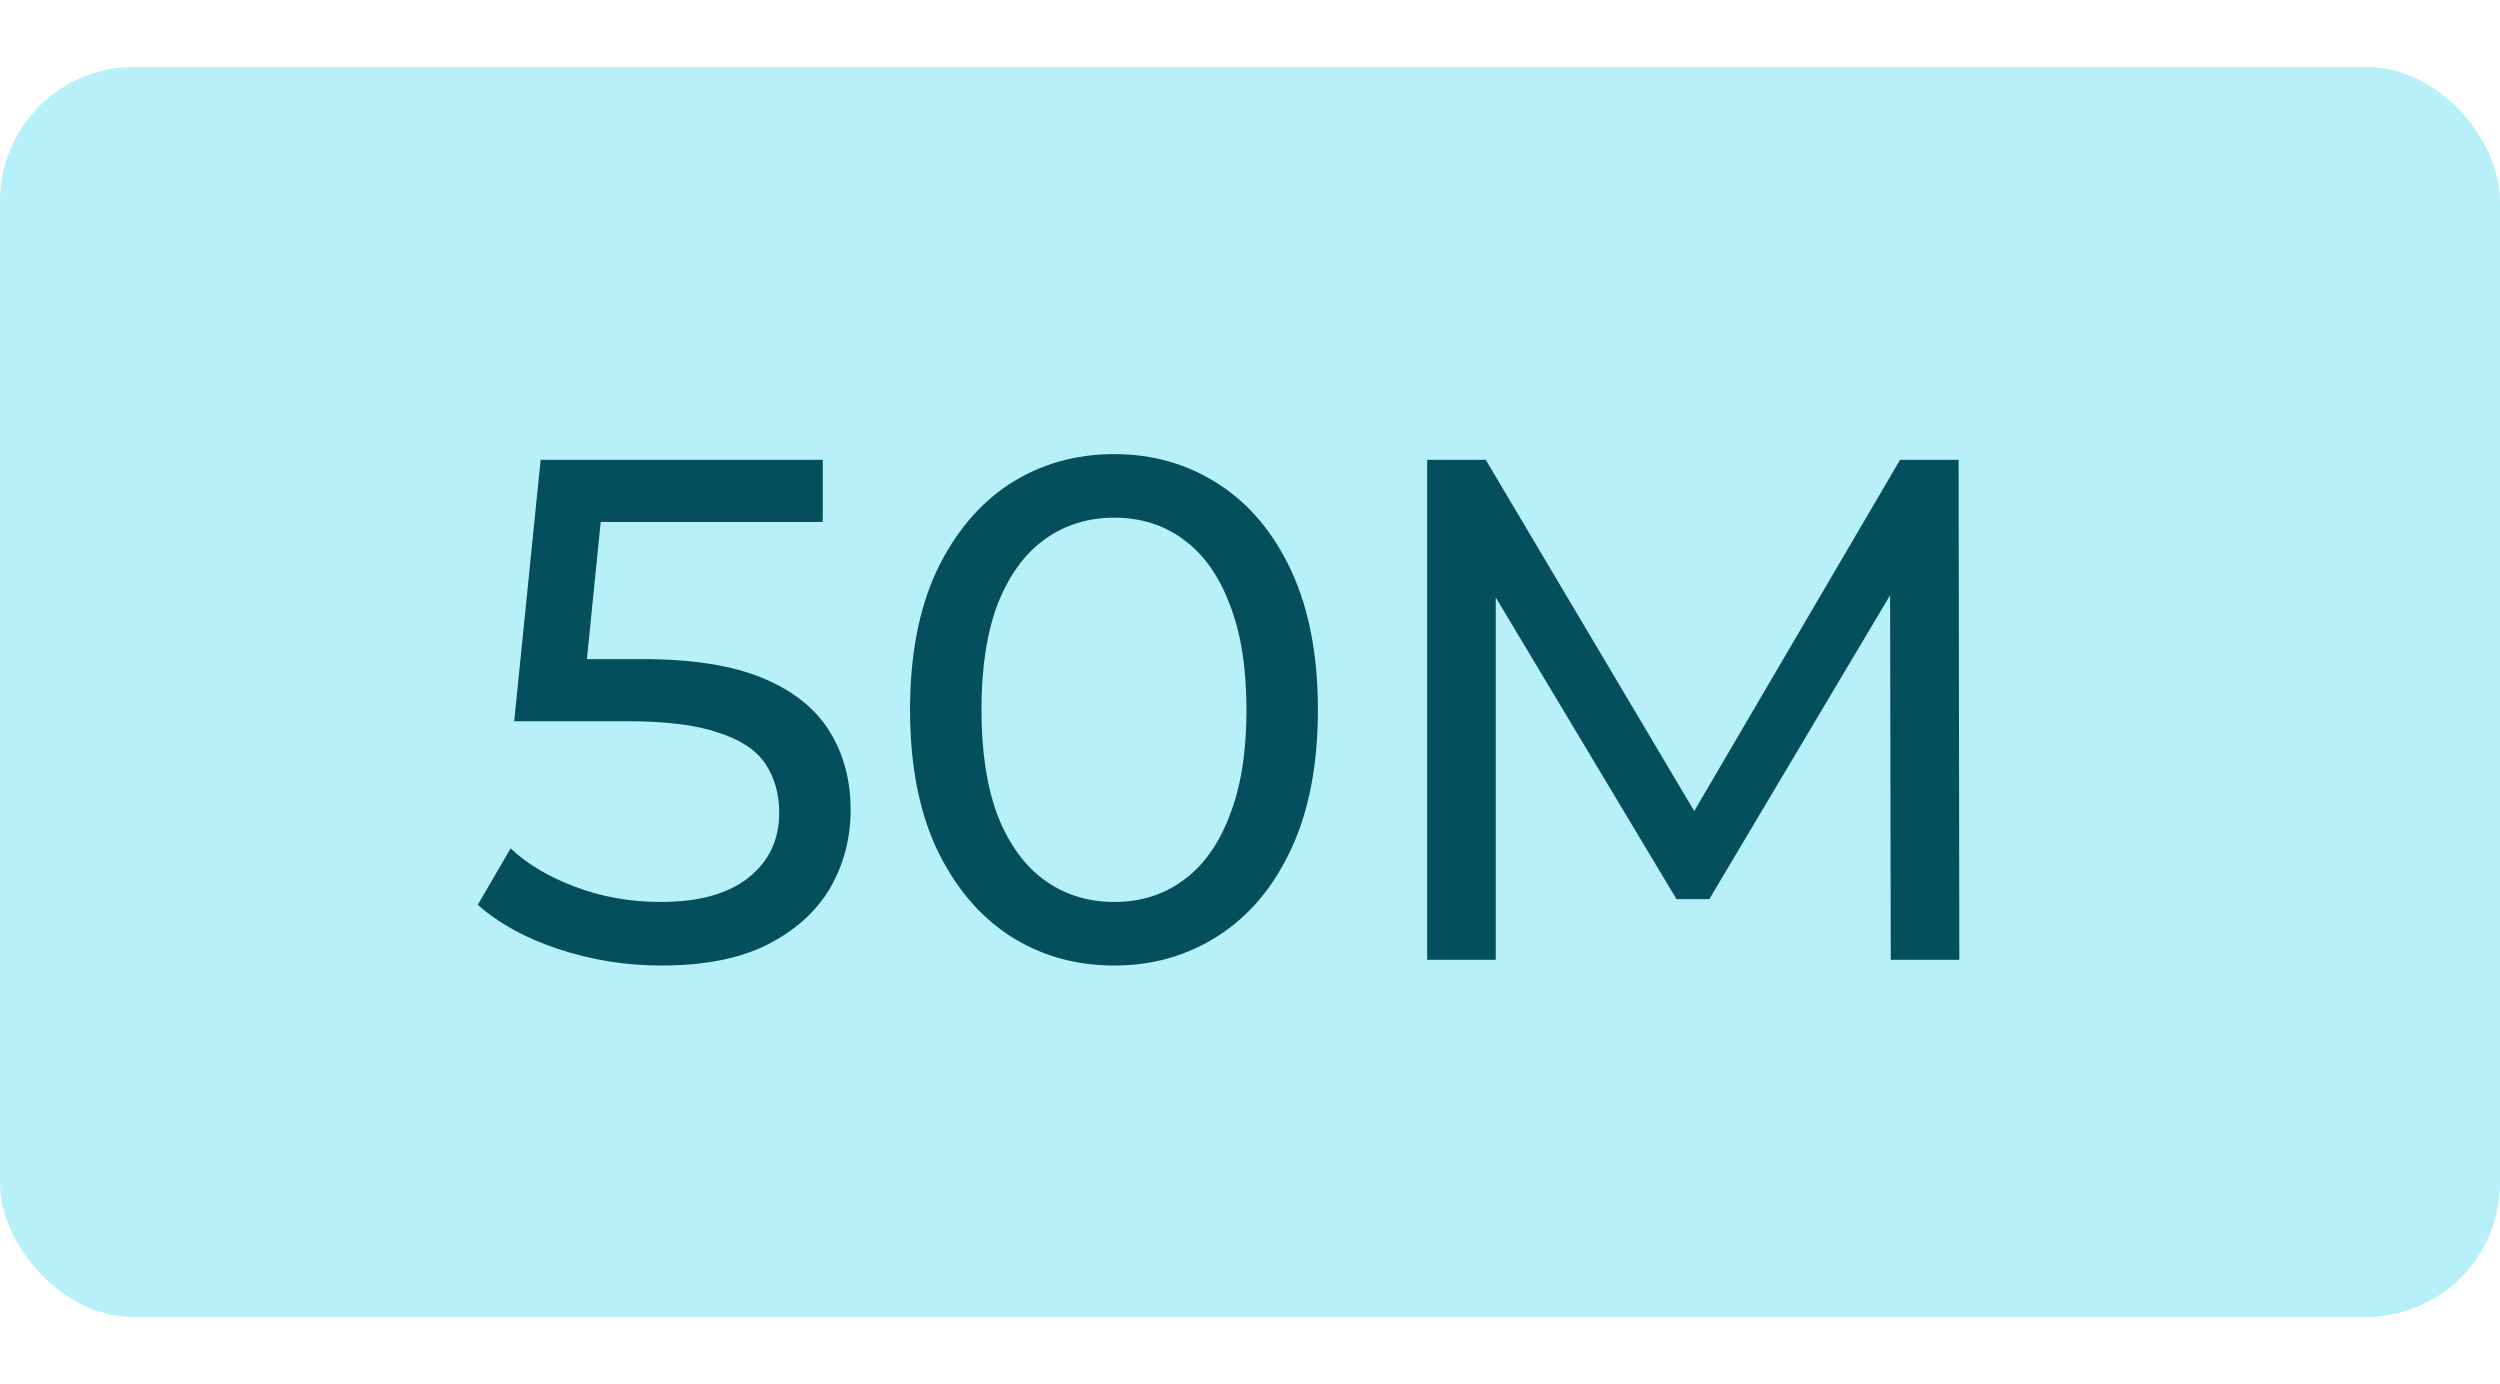 <svg width="56" height="31" viewBox="0 0 56 31" fill="none" xmlns="http://www.w3.org/2000/svg">
<rect y="1.5" width="56" height="28" rx="3" fill="#11CDEF" fill-opacity="0.3"/>
<path d="M14.814 21.628C14.024 21.628 13.256 21.505 12.51 21.26C11.774 21.015 11.171 20.684 10.702 20.268L11.438 19.004C11.811 19.356 12.296 19.644 12.894 19.868C13.491 20.092 14.126 20.204 14.798 20.204C15.651 20.204 16.307 20.023 16.766 19.66C17.224 19.297 17.454 18.812 17.454 18.204C17.454 17.788 17.352 17.425 17.15 17.116C16.947 16.807 16.595 16.572 16.094 16.412C15.603 16.241 14.926 16.156 14.062 16.156H11.518L12.11 10.3H18.43V11.692H12.702L13.534 10.908L13.07 15.532L12.238 14.764H14.398C15.518 14.764 16.419 14.908 17.102 15.196C17.784 15.484 18.28 15.884 18.59 16.396C18.899 16.897 19.054 17.479 19.054 18.14C19.054 18.78 18.899 19.367 18.59 19.9C18.28 20.423 17.811 20.844 17.182 21.164C16.563 21.473 15.774 21.628 14.814 21.628ZM24.961 21.628C24.087 21.628 23.302 21.404 22.609 20.956C21.927 20.508 21.383 19.857 20.977 19.004C20.582 18.151 20.385 17.116 20.385 15.9C20.385 14.684 20.582 13.649 20.977 12.796C21.383 11.943 21.927 11.292 22.609 10.844C23.302 10.396 24.087 10.172 24.961 10.172C25.825 10.172 26.604 10.396 27.297 10.844C27.991 11.292 28.535 11.943 28.929 12.796C29.324 13.649 29.521 14.684 29.521 15.9C29.521 17.116 29.324 18.151 28.929 19.004C28.535 19.857 27.991 20.508 27.297 20.956C26.604 21.404 25.825 21.628 24.961 21.628ZM24.961 20.204C25.548 20.204 26.06 20.044 26.497 19.724C26.945 19.404 27.292 18.924 27.537 18.284C27.793 17.644 27.921 16.849 27.921 15.9C27.921 14.951 27.793 14.156 27.537 13.516C27.292 12.876 26.945 12.396 26.497 12.076C26.06 11.756 25.548 11.596 24.961 11.596C24.375 11.596 23.857 11.756 23.409 12.076C22.961 12.396 22.609 12.876 22.353 13.516C22.108 14.156 21.985 14.951 21.985 15.9C21.985 16.849 22.108 17.644 22.353 18.284C22.609 18.924 22.961 19.404 23.409 19.724C23.857 20.044 24.375 20.204 24.961 20.204ZM31.969 21.5V10.3H33.281L38.305 18.764H37.601L42.561 10.3H43.873L43.889 21.5H42.353L42.337 12.716H42.705L38.289 20.14H37.553L33.105 12.716H33.505V21.5H31.969Z" fill="#044F5C"/>
</svg>

